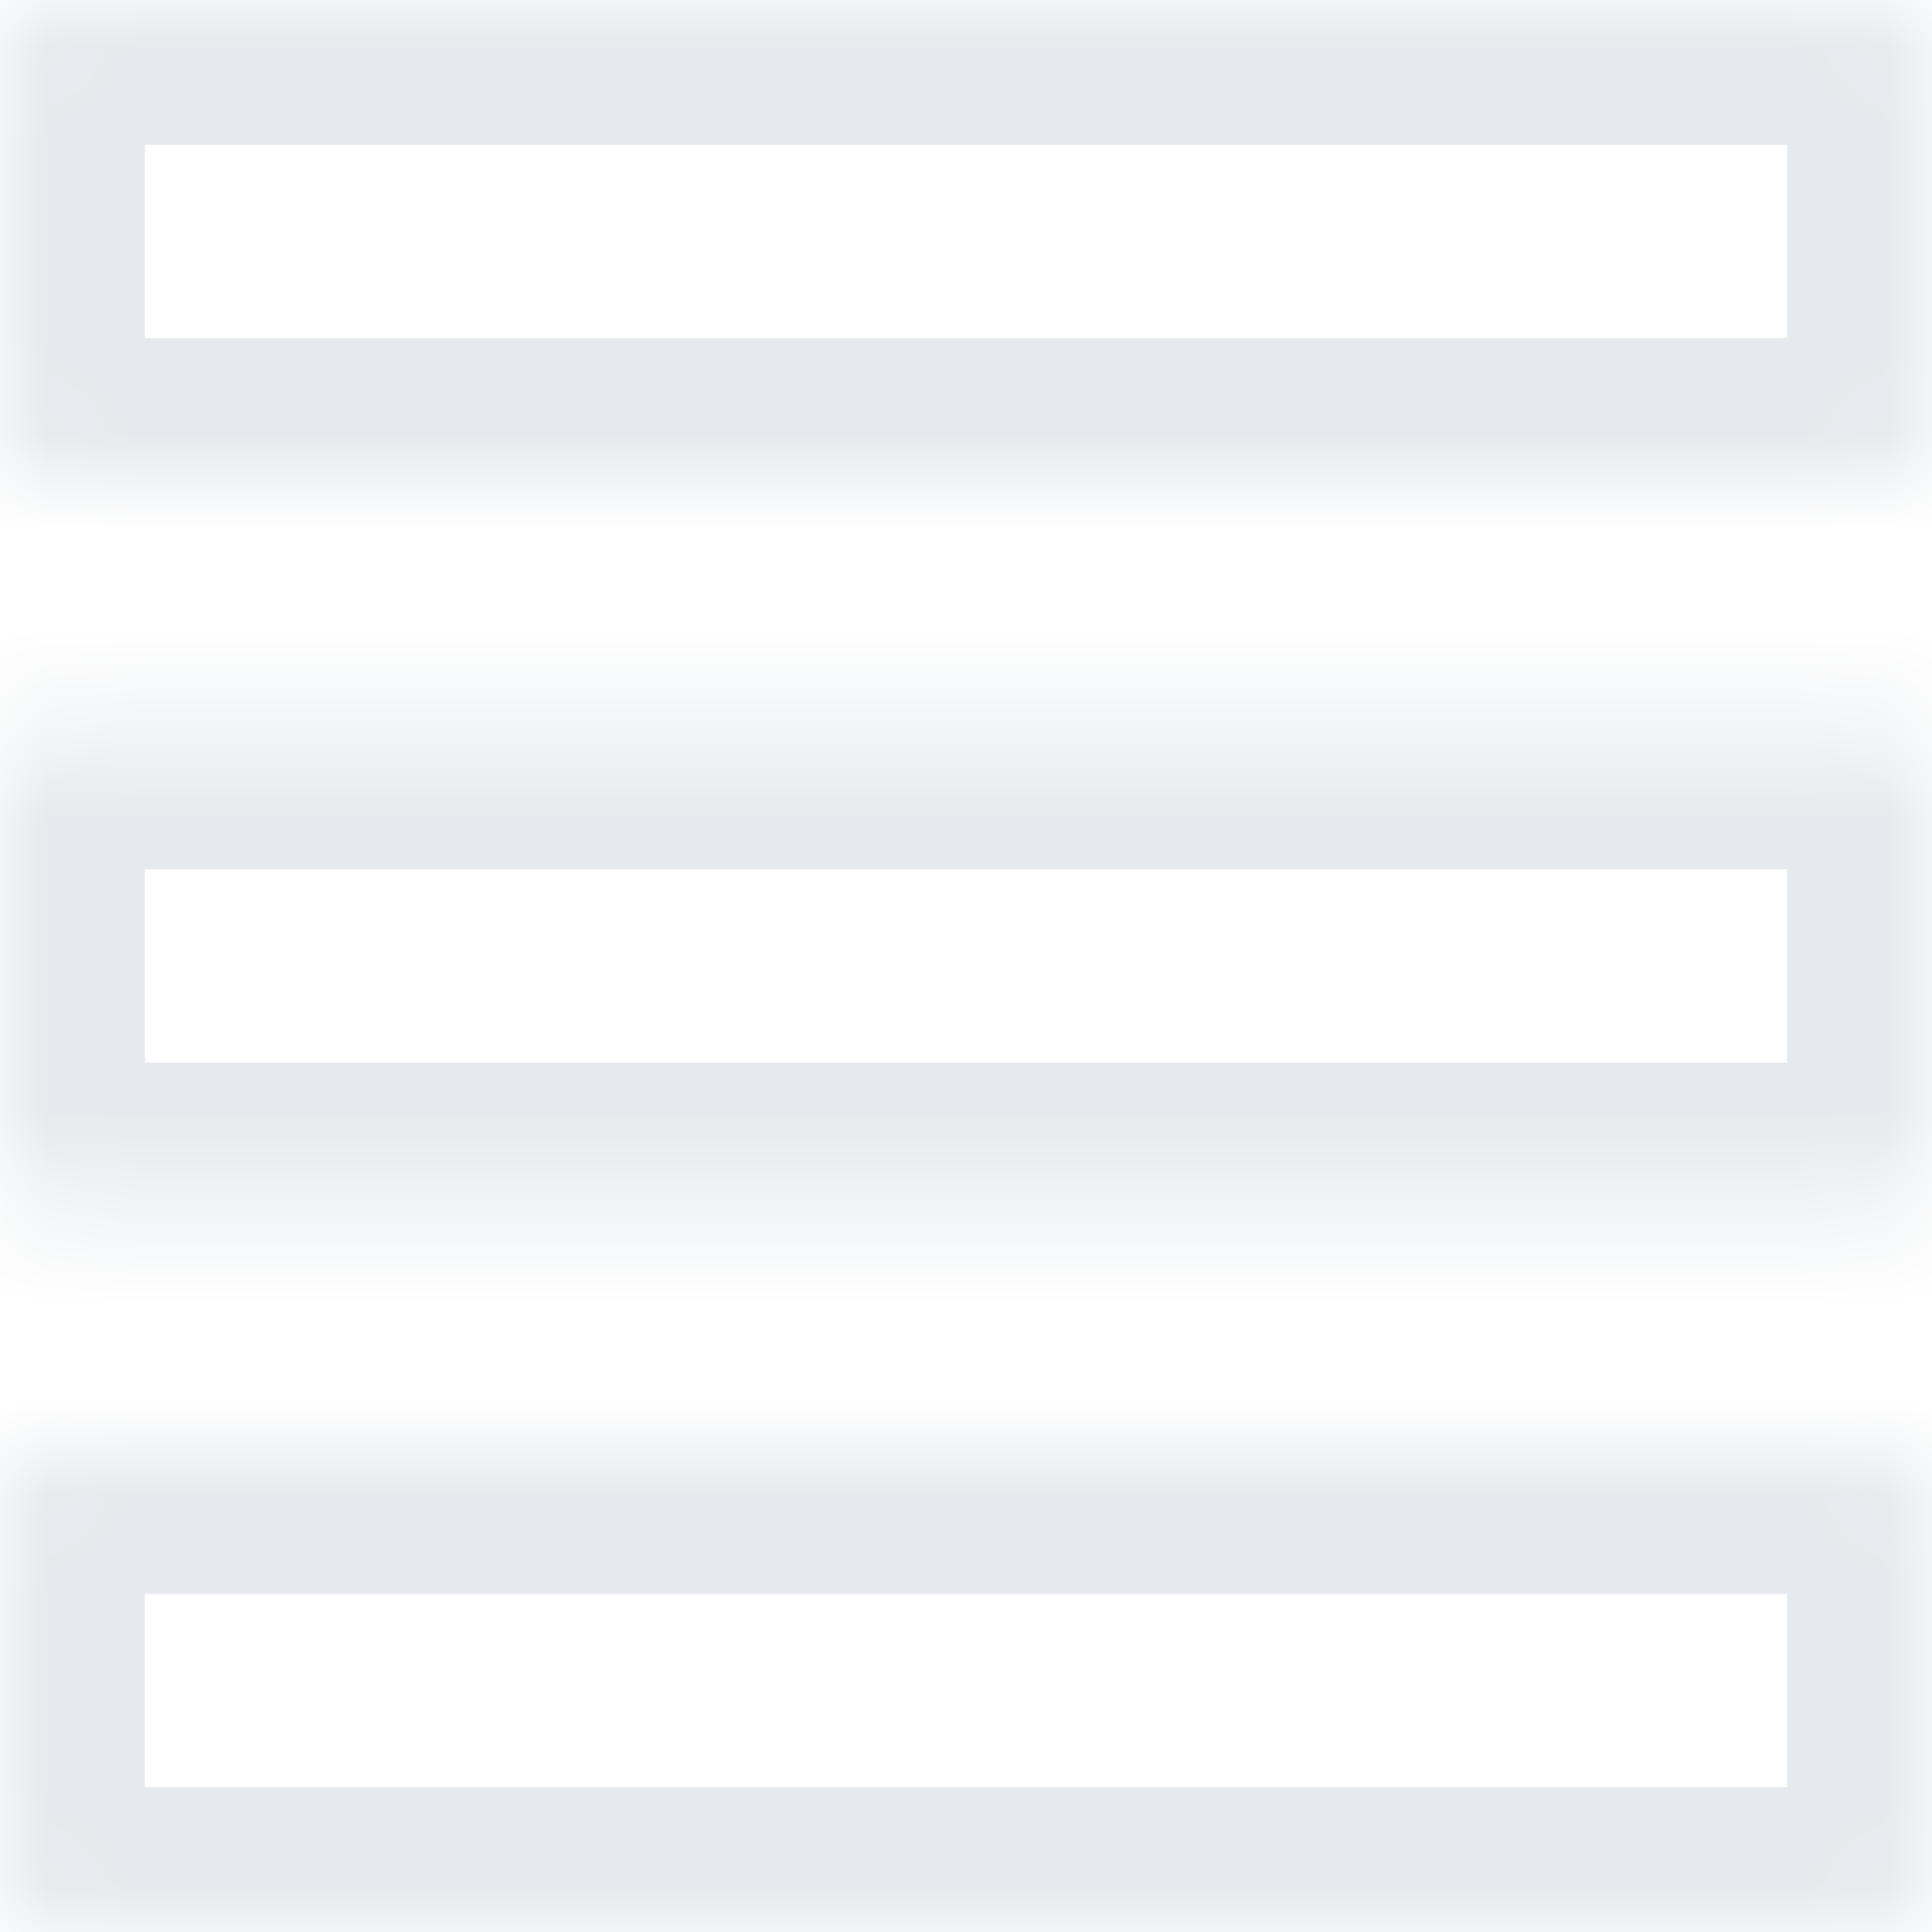 <svg width="20" height="20" viewBox="0 0 20 20" fill="none" xmlns="http://www.w3.org/2000/svg">
<mask id="path-1-inside-1_1561_687" fill="white">
<path fill-rule="evenodd" clip-rule="evenodd" d="M0 0.5C0 0.224 0.224 0 0.5 0H19.5C19.776 0 20 0.224 20 0.5V4.5C20 4.776 19.776 5 19.5 5H0.5C0.224 5 0 4.776 0 4.5V0.5ZM0 8C0 7.724 0.224 7.5 0.5 7.5H19.5C19.776 7.5 20 7.724 20 8V12C20 12.276 19.776 12.5 19.5 12.5H0.5C0.224 12.5 0 12.276 0 12V8ZM0.5 15C0.224 15 0 15.224 0 15.5V19.5C0 19.776 0.224 20 0.5 20H19.5C19.776 20 20 19.776 20 19.5V15.5C20 15.224 19.776 15 19.5 15H0.5Z"/>
</mask>
<path d="M0.5 -1.5C-0.605 -1.5 -1.5 -0.605 -1.5 0.5H1.5C1.5 1.052 1.052 1.5 0.5 1.5V-1.5ZM19.5 -1.5H0.5V1.5H19.5V-1.5ZM21.5 0.5C21.5 -0.605 20.605 -1.5 19.5 -1.5V1.5C18.948 1.5 18.5 1.052 18.5 0.5H21.5ZM21.5 4.5V0.5H18.5V4.5H21.5ZM19.5 6.5C20.605 6.5 21.5 5.605 21.5 4.5H18.5C18.5 3.948 18.948 3.5 19.5 3.5V6.5ZM0.5 6.5H19.5V3.5H0.5V6.5ZM-1.5 4.5C-1.5 5.605 -0.605 6.5 0.5 6.5V3.5C1.052 3.5 1.5 3.948 1.5 4.5H-1.5ZM-1.5 0.5V4.5H1.5V0.5H-1.5ZM0.5 6C-0.605 6 -1.5 6.895 -1.5 8H1.5C1.5 8.552 1.052 9 0.5 9V6ZM19.5 6H0.5V9H19.5V6ZM21.5 8C21.5 6.895 20.605 6 19.5 6V9C18.948 9 18.5 8.552 18.5 8H21.5ZM21.5 12V8H18.5V12H21.5ZM19.5 14C20.605 14 21.5 13.105 21.5 12H18.5C18.5 11.448 18.948 11 19.5 11V14ZM0.5 14H19.5V11H0.5V14ZM-1.5 12C-1.5 13.105 -0.605 14 0.5 14V11C1.052 11 1.5 11.448 1.5 12H-1.5ZM-1.5 8V12H1.5V8H-1.5ZM1.5 15.5C1.5 16.052 1.052 16.5 0.5 16.5V13.5C-0.605 13.5 -1.5 14.395 -1.5 15.5H1.5ZM1.5 19.5V15.5H-1.5V19.5H1.5ZM0.5 18.5C1.052 18.5 1.5 18.948 1.5 19.5H-1.5C-1.5 20.605 -0.605 21.5 0.5 21.5V18.5ZM19.5 18.5H0.5V21.5H19.5V18.5ZM18.5 19.5C18.5 18.948 18.948 18.5 19.5 18.5V21.5C20.605 21.5 21.5 20.605 21.5 19.5H18.5ZM18.5 15.5V19.5H21.5V15.5H18.5ZM19.5 16.5C18.948 16.5 18.5 16.052 18.5 15.5H21.5C21.5 14.395 20.605 13.5 19.5 13.5V16.5ZM0.5 16.5H19.5V13.5H0.5V16.5Z" fill="#E6E9ED" mask="url(#path-1-inside-1_1561_687)"/>
</svg>
